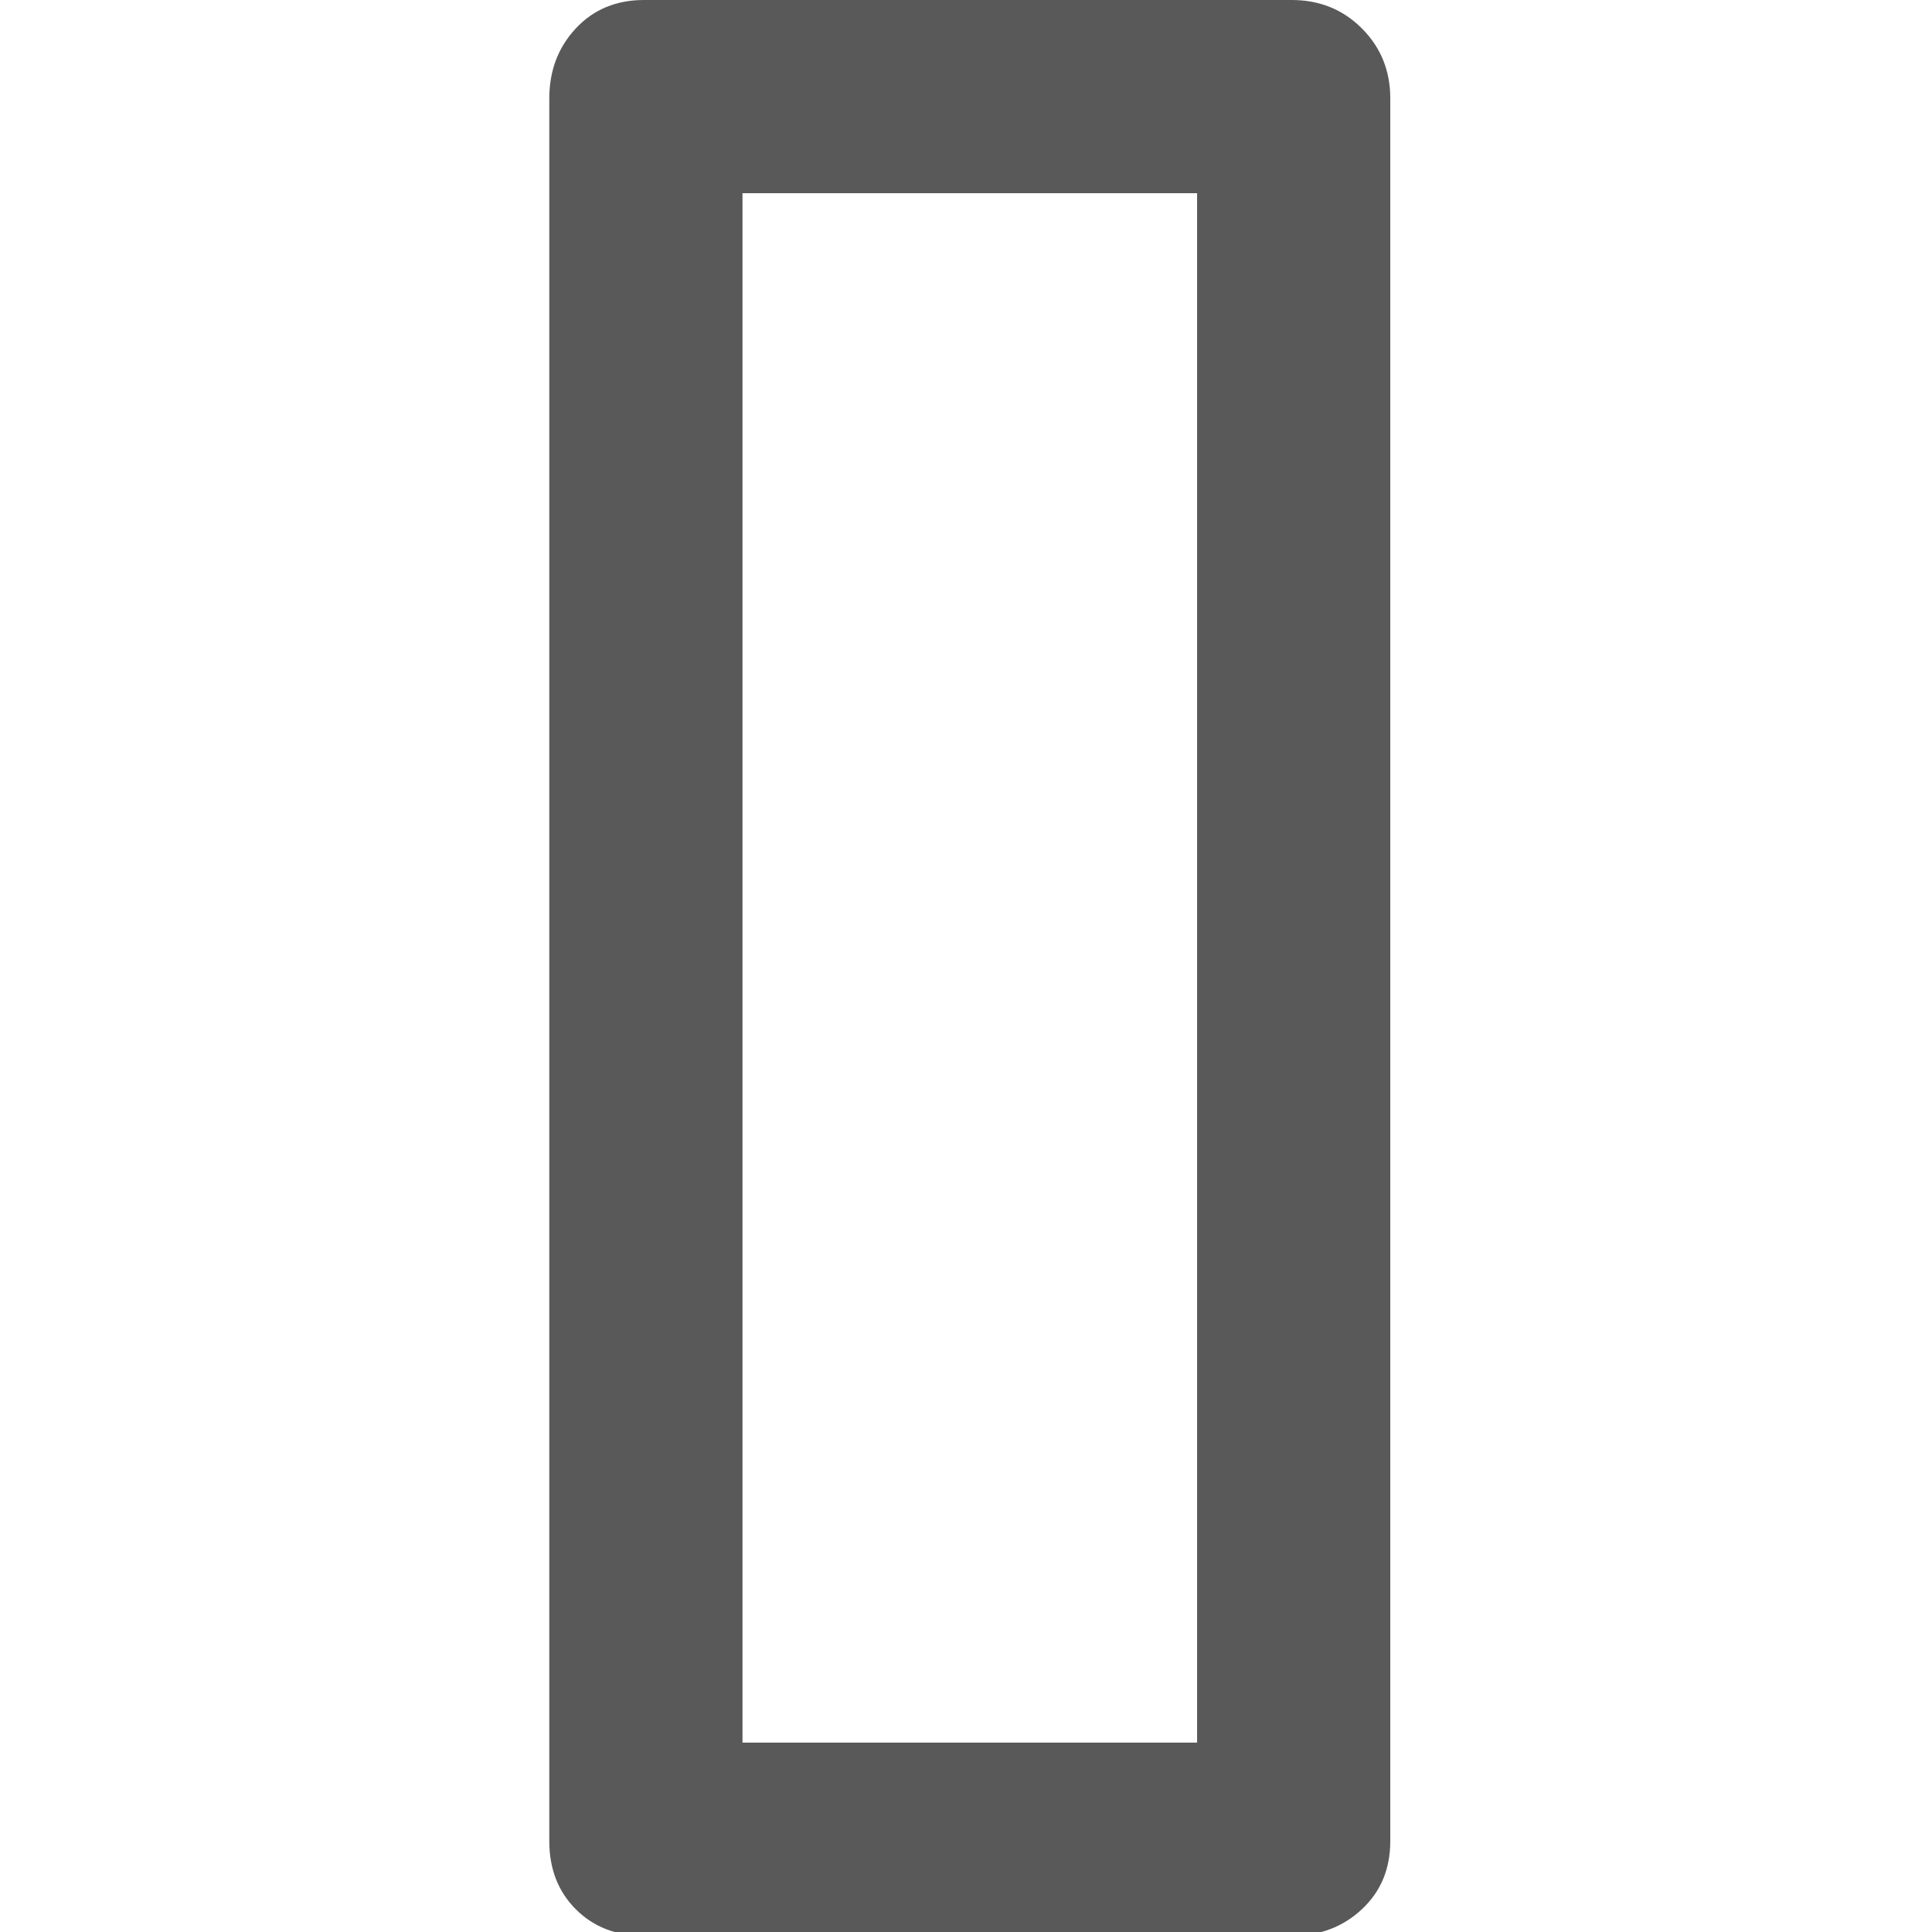 <svg xmlns="http://www.w3.org/2000/svg" version="1.1" xmlns:xlink="http://www.w3.org/1999/xlink" viewBox="0 0 510 510" preserveAspectRatio="xMidYMid">
                    <defs><style>.cls-1{fill:#595959;}</style></defs>
                    <title>swimlane</title>
                    <g id="Layer_2" data-name="Layer 2"><g id="swimlane">
                    <path class="cls-1" d="M196 460h120V51H196v409zm145 51H170q-11 0-18-7t-7-18V26q0-11 7-18.5T170 0h171q11 0 18.5 7.5T367 26v460q0 11-7.5 18t-18.5 7z"></path>
                    </g></g>
                    </svg>